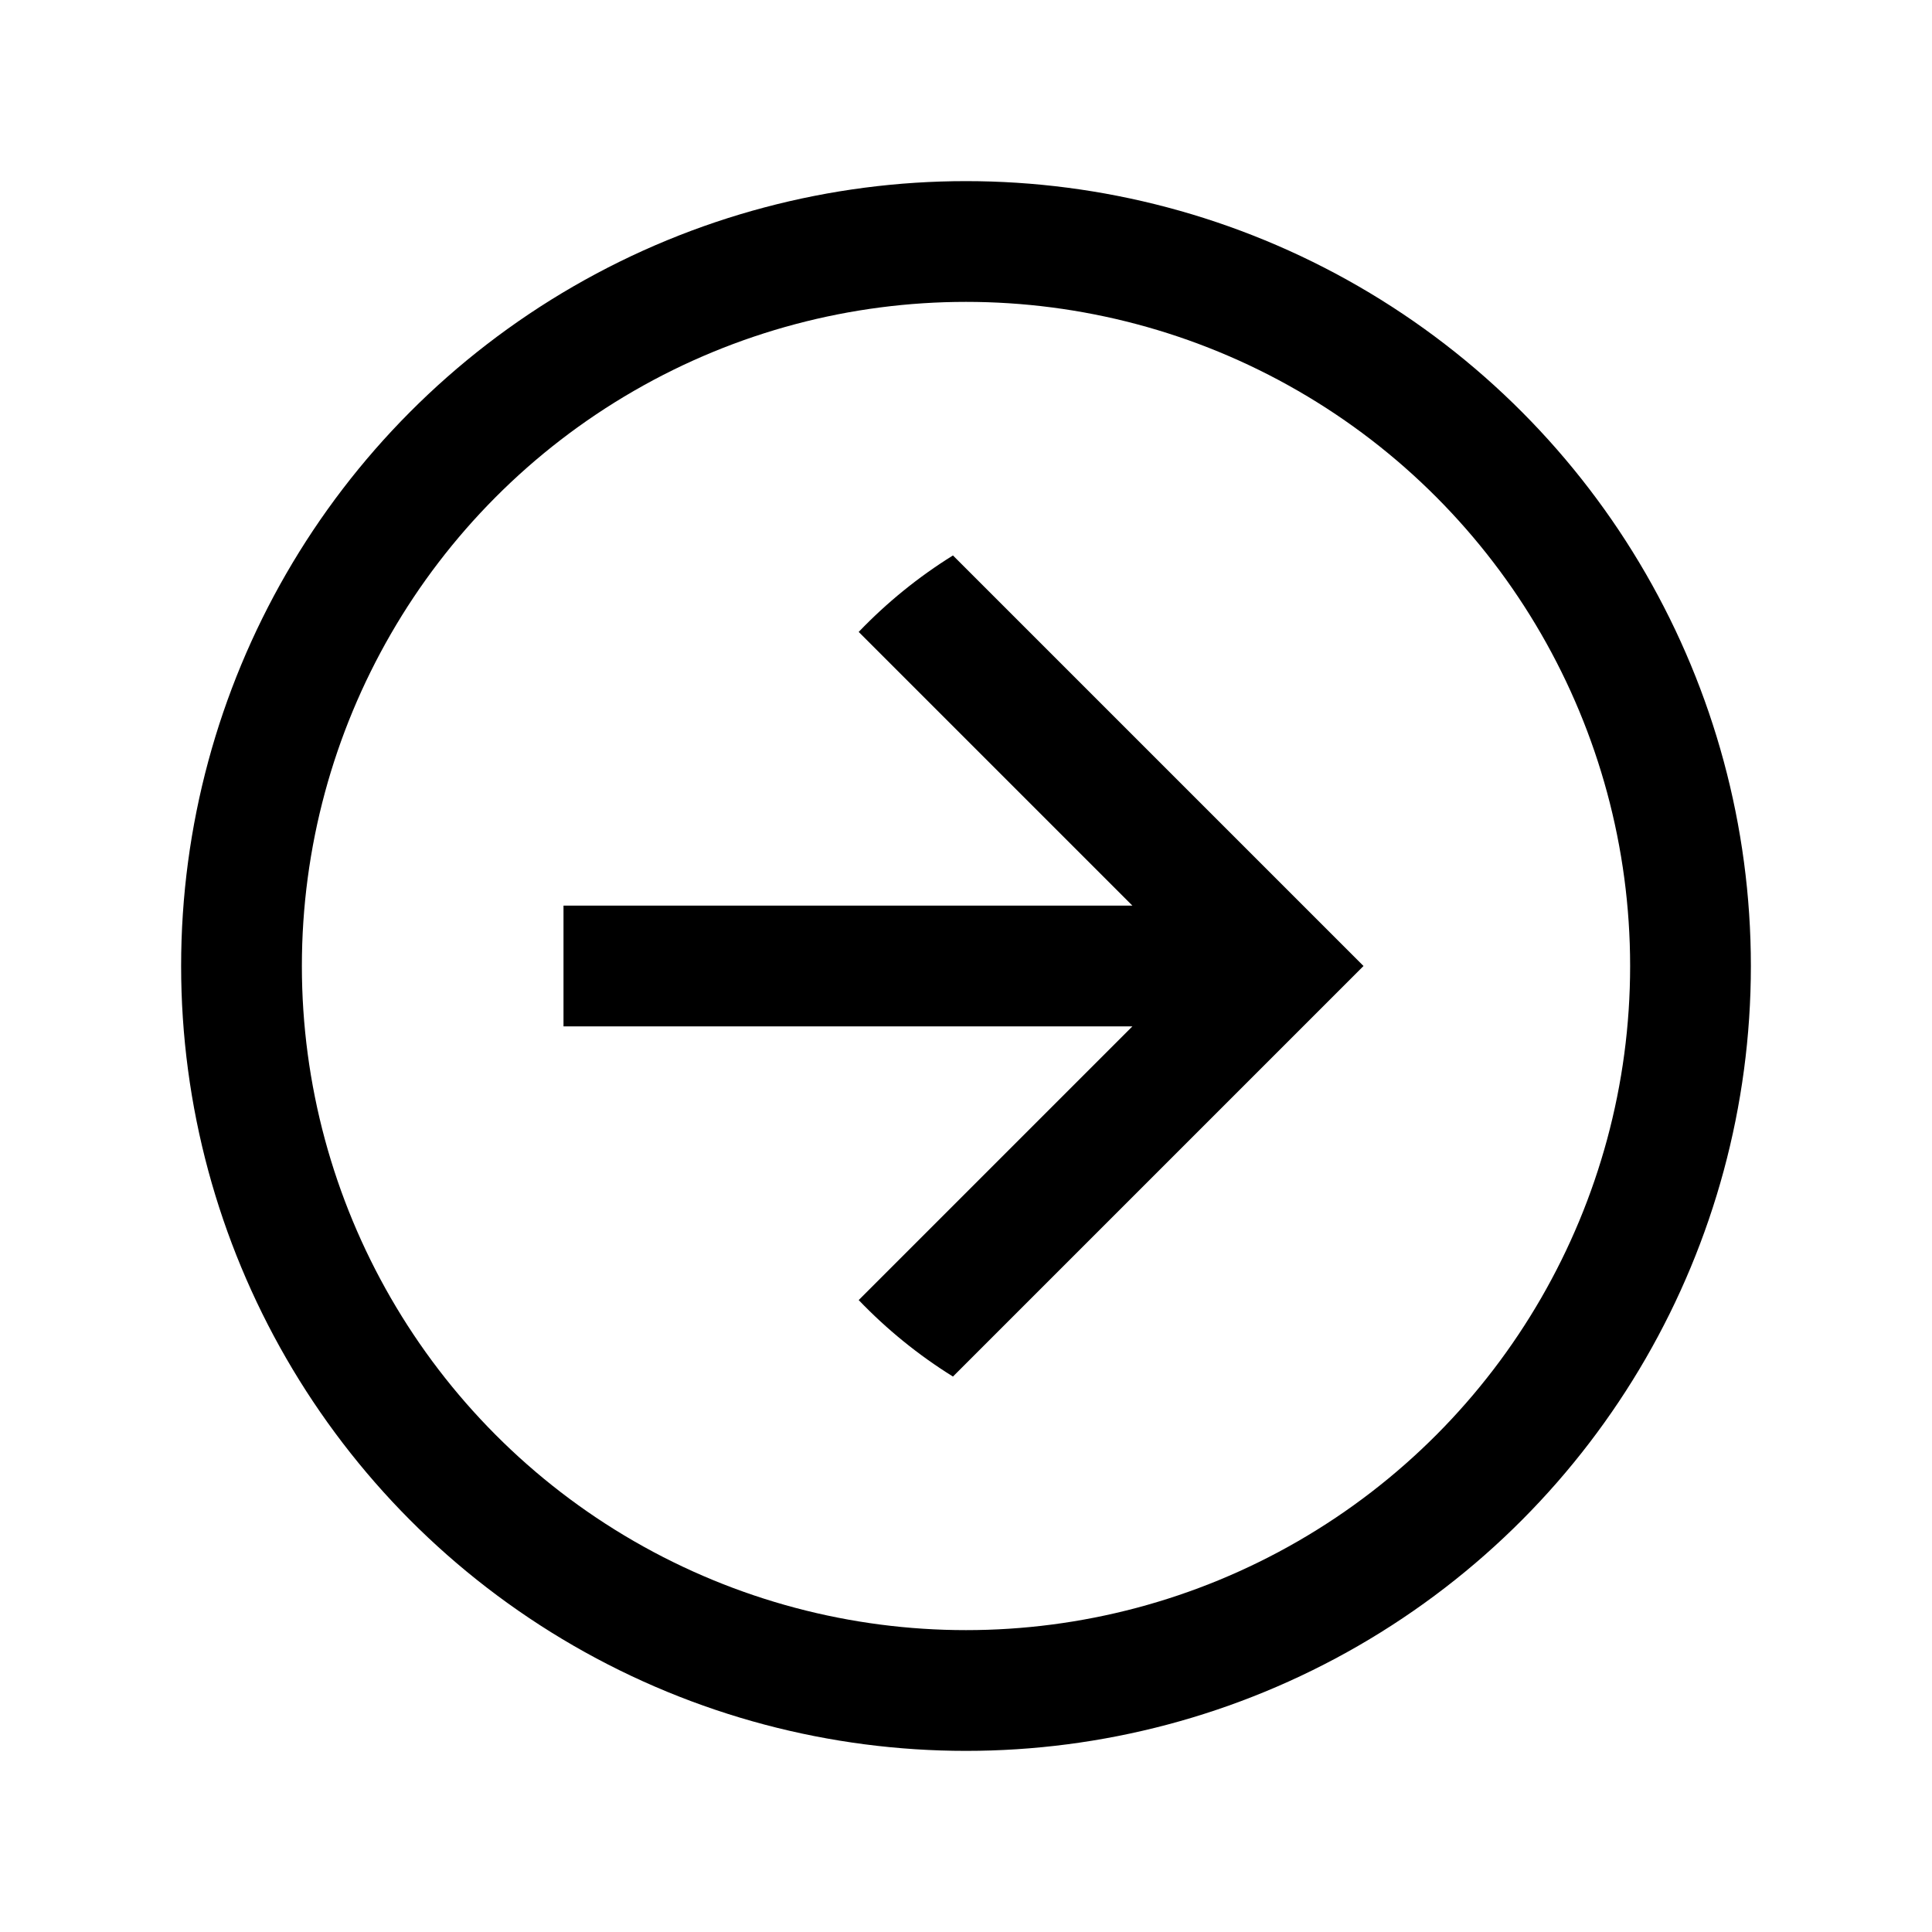<svg width="24" height="24" viewBox="0 0 24 24" fill="none" xmlns="http://www.w3.org/2000/svg">
<circle cx="12" cy="12" r="9" stroke="black" stroke-width="1.5"/>
<path fill-rule="evenodd" clip-rule="evenodd" d="M16.938 12L16.408 12.53L11.838 17.1C11.408 16.833 11.015 16.513 10.667 16.15L14.067 12.75H14.061H14.038H14.014H13.991H13.968H13.944H13.921H13.898H13.874H13.851H13.828H13.805H13.781H13.758H13.735H13.712H13.688H13.665H13.642H13.619H13.596H13.572H13.549H13.526H13.503H13.48H13.457H13.434H13.411H13.387H13.364H13.341H13.318H13.295H13.272H13.249H13.226H13.203H13.181H13.158H13.135H13.112H13.089H13.066H13.043H13.02H12.998H12.975H12.952H12.929H12.906H12.884H12.861H12.838H12.816H12.793H12.77H12.748H12.725H12.702H12.68H12.657H12.635H12.612H12.589H12.567H12.545H12.522H12.5H12.477H12.455H12.432H12.41H12.388H12.366H12.343H12.321H12.299H12.277H12.254H12.232H12.21H12.188H12.166H12.144H12.121H12.099H12.077H12.055H12.033H12.011H11.989H11.968H11.946H11.924H11.902H11.88H11.858H11.837H11.815H11.793H11.772H11.75H11.728H11.707H11.685H11.664H11.642H11.62H11.599H11.578H11.556H11.535H11.513H11.492H11.471H11.45H11.428H11.407H11.386H11.365H11.344H11.322H11.301H11.28H11.259H11.238H11.217H11.196H11.175H11.155H11.134H11.113H11.092H11.071H11.051H11.03H11.009H10.989H10.968H10.948H10.927H10.907H10.886H10.866H10.845H10.825H10.805H10.784H10.764H10.744H10.724H10.704H10.683H10.663H10.643H10.623H10.603H10.583H10.563H10.544H10.524H10.504H10.484H10.464H10.445H10.425H10.405H10.386H10.366H10.347H10.328H10.308H10.289H10.269H10.25H10.231H10.211H10.192H10.173H10.154H10.135H10.116H10.097H10.078H10.059H10.04H10.021H10.003H9.984H9.965H9.946H9.928H9.909H9.891H9.872H9.854H9.835H9.817H9.799H9.78H9.762H9.744L9.726 12.75H9.708H9.69H9.671H9.654H9.636H9.618H9.6H9.582H9.564H9.547H9.529H9.511H9.494H9.476H9.459H9.441H9.424H9.406H9.389H9.372H9.355H9.338H9.32H9.303H9.286H9.269H9.253H9.236H9.219H9.202H9.185H9.169H9.152H9.135H9.119H9.102H9.086H9.07H9.053H9.037H9.021H9.005H8.989H8.973H8.956H8.941H8.925H8.909H8.893H8.877H8.861H8.846H8.83H8.815H8.799H8.784H8.768H8.753H8.738H8.723H8.707H8.692H8.677H8.662H8.647H8.632H8.617H8.603H8.588H8.573H8.559H8.544H8.53H8.515H8.501H8.486H8.472H8.458H8.444H8.43H8.416H8.402H8.388H8.374H8.36H8.346H8.333H8.319H8.305H8.292H8.278H8.265H8.252H8.238H8.225H8.212H8.199H8.186H8.173H8.16H8.147H8.134H8.121H8.109H8.096H8.084H8.071H8.059H8.046H8.034H8.022H8.01H7.998H7.986H7.974H7.962H7.95H7.938H7.926H7.915H7.903H7.892H7.88H7.869H7.857H7.846H7.835H7.824H7.813H7.802H7.791H7.78H7.769H7.758H7.748H7.737H7.727H7.716H7.706H7.695H7.685H7.675H7.665H7.655H7.645H7.635H7.625H7.615H7.606H7.596H7.586H7.577H7.567H7.558H7.549H7.54H7.53H7.521H7.512H7.503H7.495H7.486H7.477H7.468H7.46H7.451H7.443H7.435H7.426H7.418H7.41H7.402H7.394H7.386H7.378H7.371H7.363H7.355H7.348H7.34H7.333H7.326H7.318H7.311H7.304H7.297H7.29H7.283H7.277H7.27H7.263H7.257H7.25H7.244H7.238H7.231H7.225H7.219H7.213H7.207H7.202H7.196H7.19H7.185H7.179H7.174H7.168H7.163H7.158H7.153H7.148H7.143H7.138H7.133H7.128H7.124H7.119H7.115H7.11H7.106H7.102H7.098H7.094H7.09H7.086H7.082H7.078H7.075H7.071H7.068H7.064H7.061H7.058H7.055H7.052H7.049H7.046H7.043H7.04H7.038H7.035H7.033H7.03H7.028H7.026H7.024H7.022H7.02H7.018H7.016H7.015H7.013H7.012H7.01H7.009H7.008H7.007H7.005H7.005H7.004H7.003H7.002H7.002H7.001H7.001H7H7H7L7 12L7 11.25H7H7H7.001H7.001H7.002H7.002H7.003H7.004H7.005H7.005H7.007H7.008H7.009H7.01H7.012H7.013H7.015H7.016H7.018H7.02H7.022H7.024H7.026H7.028H7.03H7.033H7.035H7.038H7.04H7.043H7.046H7.049H7.052H7.055H7.058H7.061H7.064H7.068H7.071H7.075H7.078H7.082H7.086H7.09H7.094H7.098H7.102H7.106H7.11H7.115H7.119H7.124H7.128H7.133H7.138H7.143H7.148H7.153H7.158H7.163H7.168H7.174H7.179H7.185H7.19H7.196H7.202H7.207H7.213H7.219H7.225H7.231H7.238H7.244H7.25H7.257H7.263H7.27H7.277H7.283H7.29H7.297H7.304H7.311H7.318H7.326H7.333H7.34H7.348H7.355H7.363H7.371H7.378H7.386H7.394H7.402H7.41H7.418H7.426H7.435H7.443H7.451H7.46H7.468H7.477H7.486H7.495H7.503H7.512H7.521H7.53H7.54H7.549H7.558H7.567H7.577H7.586H7.596H7.606H7.615H7.625H7.635H7.645H7.655H7.665H7.675H7.685H7.695H7.706H7.716H7.727H7.737H7.748H7.758H7.769H7.78H7.791H7.802H7.813H7.824H7.835H7.846H7.857H7.869H7.88H7.892H7.903H7.915H7.926H7.938H7.95H7.962H7.974H7.986H7.998H8.01H8.022H8.034H8.046H8.059H8.071H8.084H8.096H8.109H8.121H8.134H8.147H8.16H8.173H8.186H8.199H8.212H8.225H8.238H8.252H8.265H8.278H8.292H8.305H8.319H8.333H8.346H8.36H8.374H8.388H8.402H8.416H8.43H8.444H8.458H8.472H8.486H8.501H8.515H8.53H8.544H8.559H8.573H8.588H8.603H8.617H8.632H8.647H8.662H8.677H8.692H8.707H8.723H8.738H8.753H8.768H8.784H8.799H8.815H8.83H8.846H8.861H8.877H8.893H8.909H8.925H8.941H8.956H8.973H8.989H9.005H9.021H9.037H9.053H9.07H9.086H9.102H9.119H9.135H9.152H9.169H9.185H9.202H9.219H9.236H9.253H9.269H9.286H9.303H9.32H9.338H9.355H9.372H9.389H9.406H9.424H9.441H9.459H9.476H9.494H9.511H9.529H9.547H9.564H9.582H9.6H9.618H9.636H9.654H9.671H9.69H9.708H9.726L9.744 11.25H9.762H9.78H9.799H9.817H9.835H9.854H9.872H9.891H9.909H9.928H9.946H9.965H9.984H10.003H10.021H10.04H10.059H10.078H10.097H10.116H10.135H10.154H10.173H10.192H10.211H10.231H10.25H10.269H10.289H10.308H10.328H10.347H10.366H10.386H10.405H10.425H10.445H10.464H10.484H10.504H10.524H10.544H10.563H10.583H10.603H10.623H10.643H10.663H10.683H10.704H10.724H10.744H10.764H10.784H10.805H10.825H10.845H10.866H10.886H10.907H10.927H10.948H10.968H10.989H11.009H11.03H11.051H11.071H11.092H11.113H11.134H11.155H11.175H11.196H11.217H11.238H11.259H11.28H11.301H11.322H11.344H11.365H11.386H11.407H11.428H11.45H11.471H11.492H11.513H11.535H11.556H11.578H11.599H11.62H11.642H11.664H11.685H11.707H11.728H11.75H11.772H11.793H11.815H11.837H11.858H11.88H11.902H11.924H11.946H11.968H11.989H12.011H12.033H12.055H12.077H12.099H12.121H12.144H12.166H12.188H12.21H12.232H12.254H12.277H12.299H12.321H12.343H12.366H12.388H12.41H12.432H12.455H12.477H12.5H12.522H12.545H12.567H12.589H12.612H12.635H12.657H12.68H12.702H12.725H12.748H12.77H12.793H12.816H12.838H12.861H12.884H12.906H12.929H12.952H12.975H12.998H13.02H13.043H13.066H13.089H13.112H13.135H13.158H13.181H13.203H13.226H13.249H13.272H13.295H13.318H13.341H13.364H13.387H13.411H13.434H13.457H13.48H13.503H13.526H13.549H13.572H13.596H13.619H13.642H13.665H13.688H13.712H13.735H13.758H13.781H13.805H13.828H13.851H13.874H13.898H13.921H13.944H13.968H13.991H14.014H14.038H14.061H14.067L10.667 7.85C11.015 7.487 11.408 7.167 11.838 6.9L16.408 11.47L16.938 12Z" fill="black"/>
</svg>
